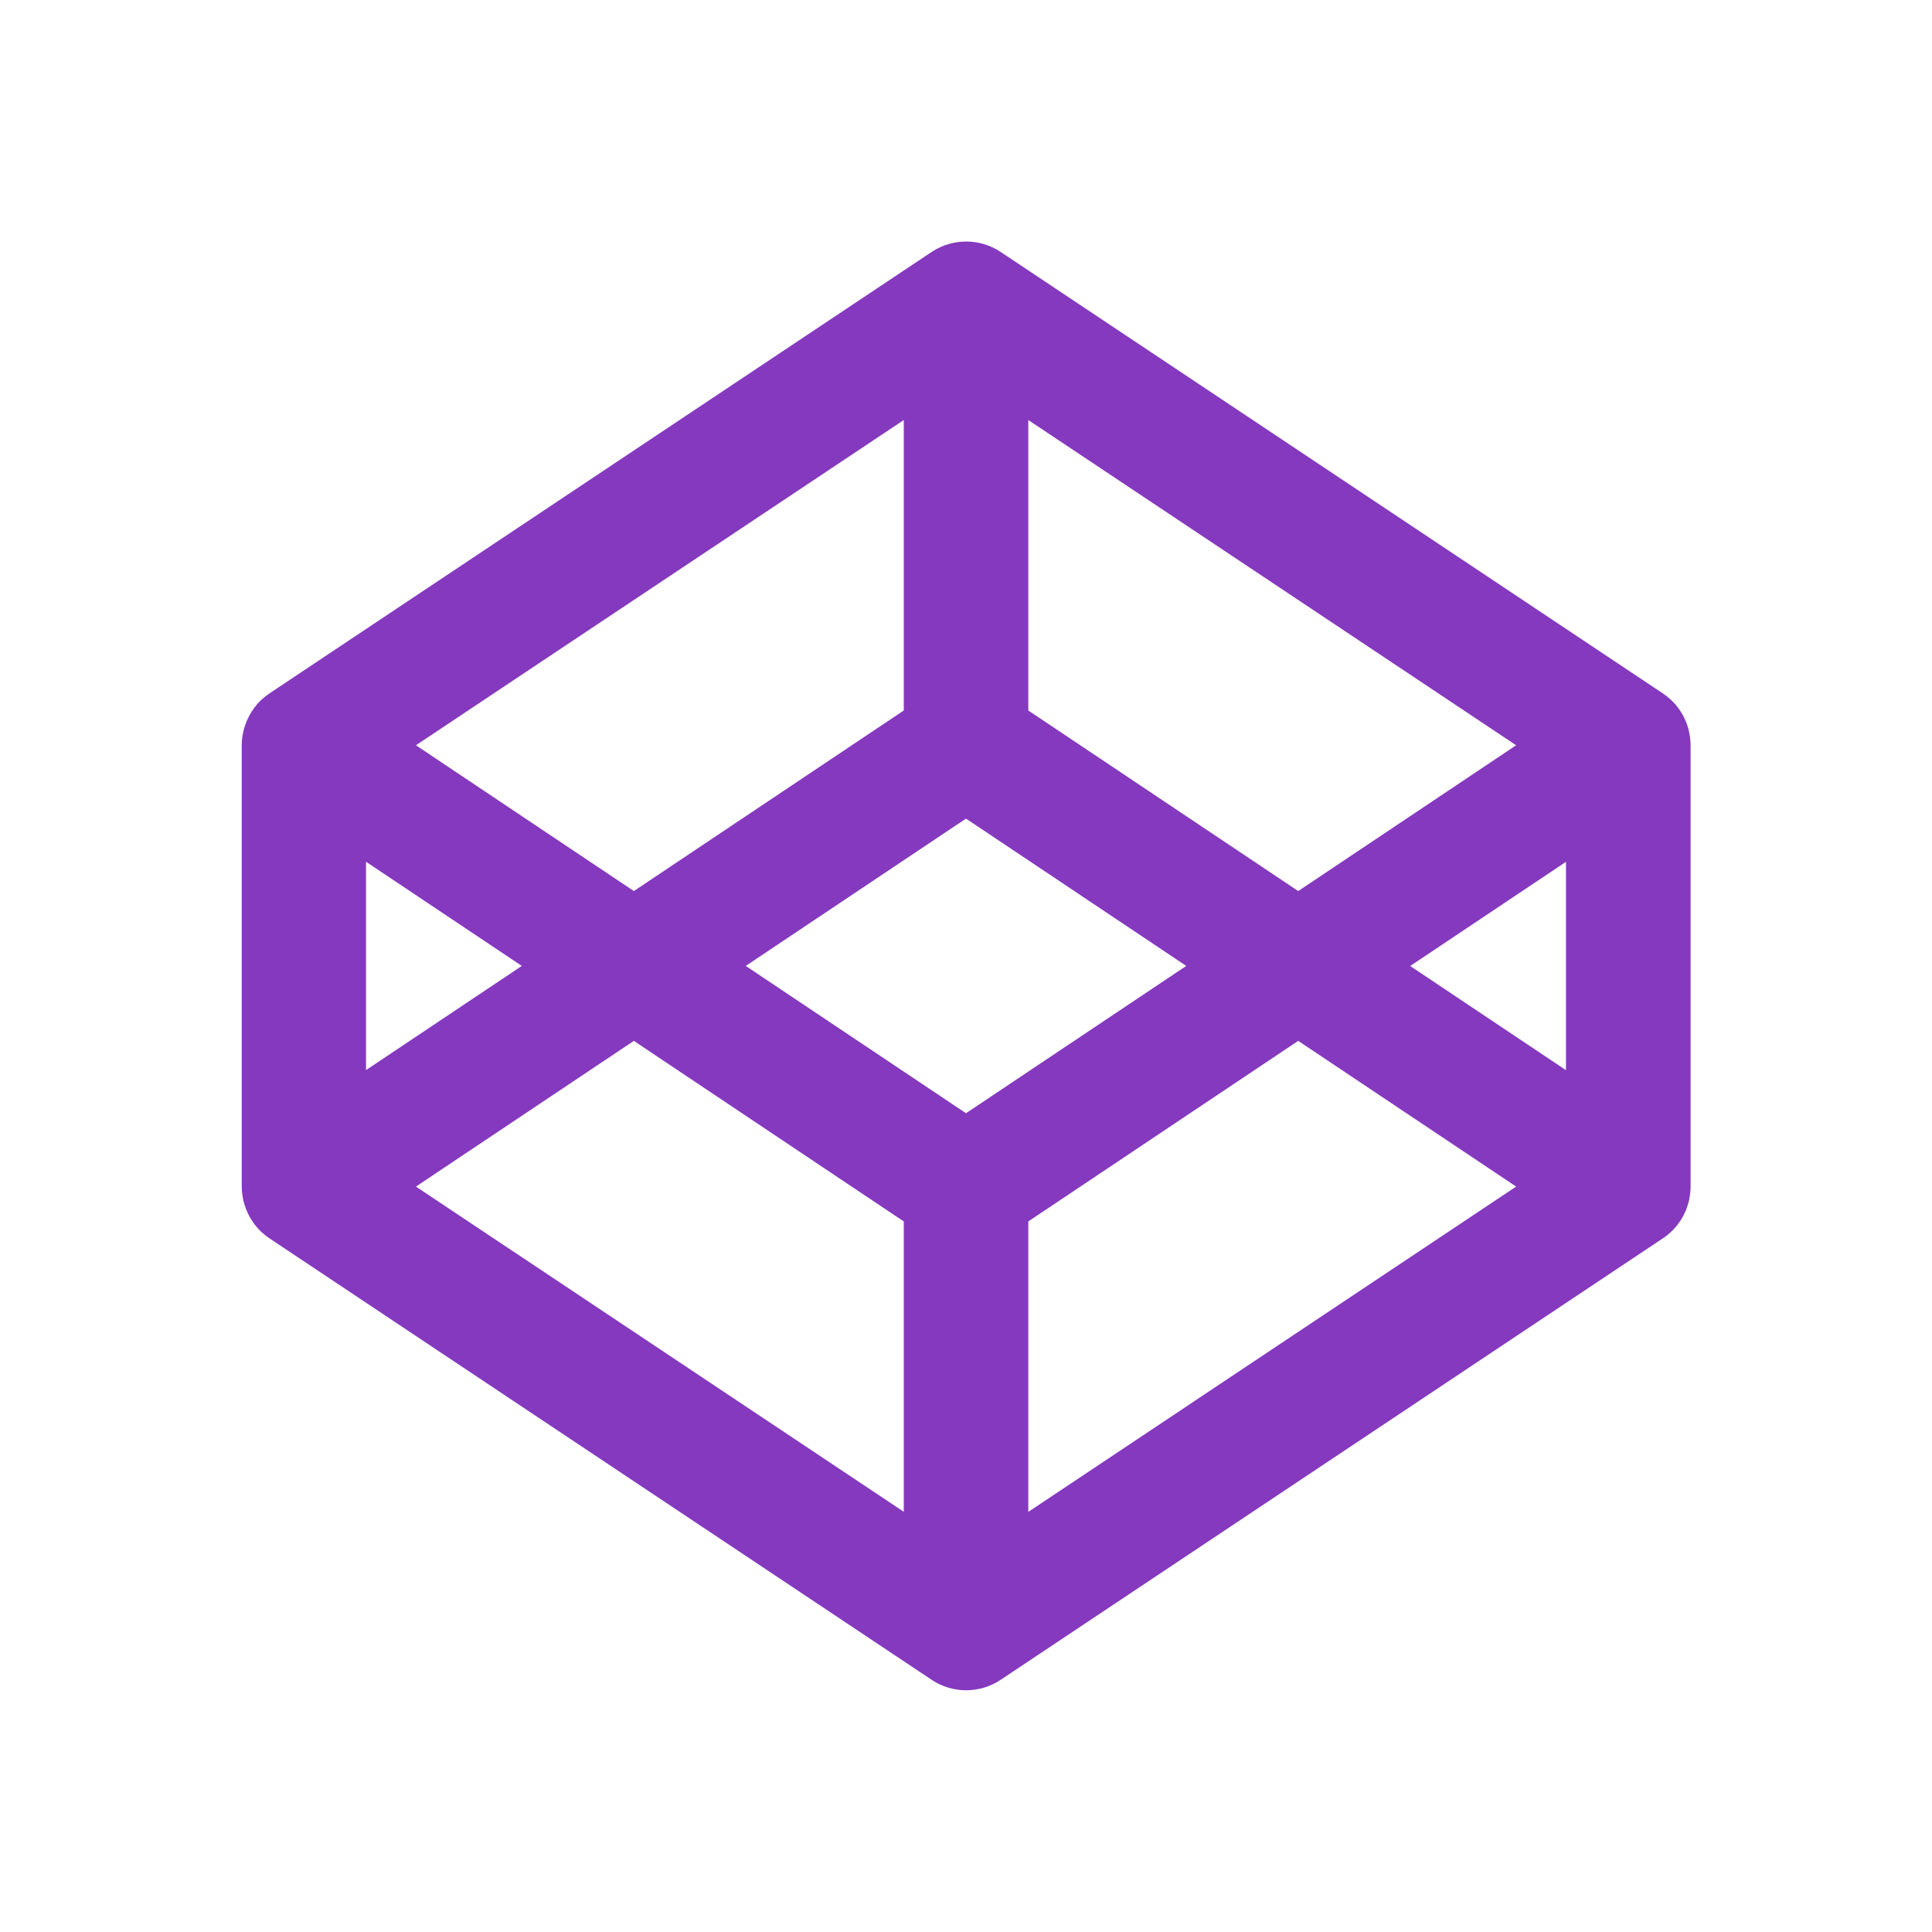 <?xml version="1.0" encoding="UTF-8"?>
<svg version="1.1" viewBox="0 0 24 24" xmlns="http://www.w3.org/2000/svg" xmlns:xlink="http://www.w3.org/1999/xlink">
    <!--Generated by IJSVG (https://github.com/iconjar/IJSVG)-->
    <path d="M19.453,13.294l-1.935,-1.294l1.935,-1.294m-6.679,8.075v-3.608l3.353,-2.243l2.707,1.81m-6.834,-0.911l-2.736,-1.83l2.736,-1.83l2.736,1.83m-3.509,6.781l-6.06,-4.04l2.707,-1.81l3.353,2.243m-6.68,-4.468l1.935,1.294l-1.935,1.294m6.68,-8.075v3.608l-3.353,2.243l-2.707,-1.811m7.607,-4.04l6.06,4.04l-2.707,1.811l-3.353,-2.243m8.22,0.33c-0.002,-0.011 -0.004,-0.022 -0.006,-0.034c-0.004,-0.022 -0.008,-0.044 -0.013,-0.065c-0.003,-0.013 -0.008,-0.025 -0.012,-0.037c-0.006,-0.019 -0.012,-0.038 -0.02,-0.056c-0.005,-0.013 -0.011,-0.026 -0.017,-0.038c-0.008,-0.018 -0.017,-0.035 -0.026,-0.051c-0.007,-0.012 -0.015,-0.024 -0.022,-0.036c-0.01,-0.016 -0.021,-0.032 -0.033,-0.047c-0.008,-0.011 -0.017,-0.023 -0.026,-0.034c-0.012,-0.014 -0.025,-0.028 -0.039,-0.042c-0.01,-0.01 -0.02,-0.021 -0.031,-0.03c-0.014,-0.013 -0.029,-0.025 -0.044,-0.037c-0.011,-0.009 -0.023,-0.018 -0.035,-0.026c-0.004,-0.003 -0.009,-0.007 -0.013,-0.009l-8.226,-5.484c-0.26,-0.173 -0.598,-0.173 -0.858,0l-8.226,5.484c-0.004,0.003 -0.008,0.007 -0.013,0.009c-0.012,0.009 -0.023,0.018 -0.035,0.026c-0.015,0.012 -0.03,0.024 -0.044,0.037c-0.011,0.009 -0.021,0.02 -0.031,0.03c-0.013,0.013 -0.026,0.027 -0.038,0.042c-0.009,0.011 -0.018,0.022 -0.027,0.034c-0.011,0.015 -0.022,0.031 -0.032,0.047c-0.008,0.012 -0.015,0.024 -0.022,0.036c-0.009,0.017 -0.018,0.034 -0.026,0.051c-0.006,0.012 -0.012,0.025 -0.017,0.038c-0.008,0.018 -0.014,0.037 -0.02,0.056c-0.004,0.012 -0.009,0.025 -0.012,0.037c-0.006,0.021 -0.009,0.043 -0.014,0.065c-0.002,0.011 -0.005,0.022 -0.006,0.034c-0.005,0.033 -0.007,0.067 -0.007,0.101v5.484c0,0.034 0.003,0.068 0.007,0.101c0.001,0.011 0.004,0.022 0.006,0.033c0.004,0.022 0.008,0.044 0.014,0.065c0.004,0.013 0.008,0.025 0.012,0.037c0.006,0.019 0.012,0.038 0.02,0.057c0.005,0.013 0.011,0.025 0.017,0.037c0.008,0.018 0.017,0.035 0.026,0.052c0.007,0.012 0.014,0.024 0.022,0.035c0.01,0.016 0.021,0.032 0.032,0.047c0.009,0.012 0.018,0.023 0.027,0.034c0.012,0.014 0.025,0.028 0.038,0.042c0.01,0.01 0.02,0.021 0.031,0.03c0.014,0.013 0.029,0.025 0.044,0.037c0.011,0.009 0.023,0.018 0.035,0.026c0.004,0.003 0.009,0.007 0.013,0.009l8.226,5.484c0.13,0.087 0.28,0.13 0.429,0.13c0.149,0 0.299,-0.043 0.429,-0.13l8.226,-5.484c0.004,-0.003 0.008,-0.006 0.013,-0.009c0.012,-0.009 0.024,-0.017 0.035,-0.026c0.015,-0.012 0.03,-0.024 0.044,-0.037c0.011,-0.009 0.021,-0.02 0.031,-0.03c0.013,-0.013 0.026,-0.028 0.039,-0.042c0.009,-0.011 0.018,-0.022 0.026,-0.034c0.012,-0.015 0.022,-0.031 0.033,-0.047c0.007,-0.012 0.015,-0.024 0.022,-0.035c0.01,-0.017 0.018,-0.034 0.026,-0.052c0.006,-0.012 0.012,-0.025 0.017,-0.037c0.008,-0.019 0.014,-0.038 0.02,-0.057c0.004,-0.012 0.009,-0.025 0.012,-0.037c0.006,-0.021 0.01,-0.043 0.013,-0.065c0.002,-0.011 0.005,-0.022 0.006,-0.033c0.004,-0.034 0.007,-0.067 0.007,-0.101v-5.484c0,-0.034 -0.003,-0.068 -0.007,-0.101Z" fill="#8539BE"></path>
</svg>